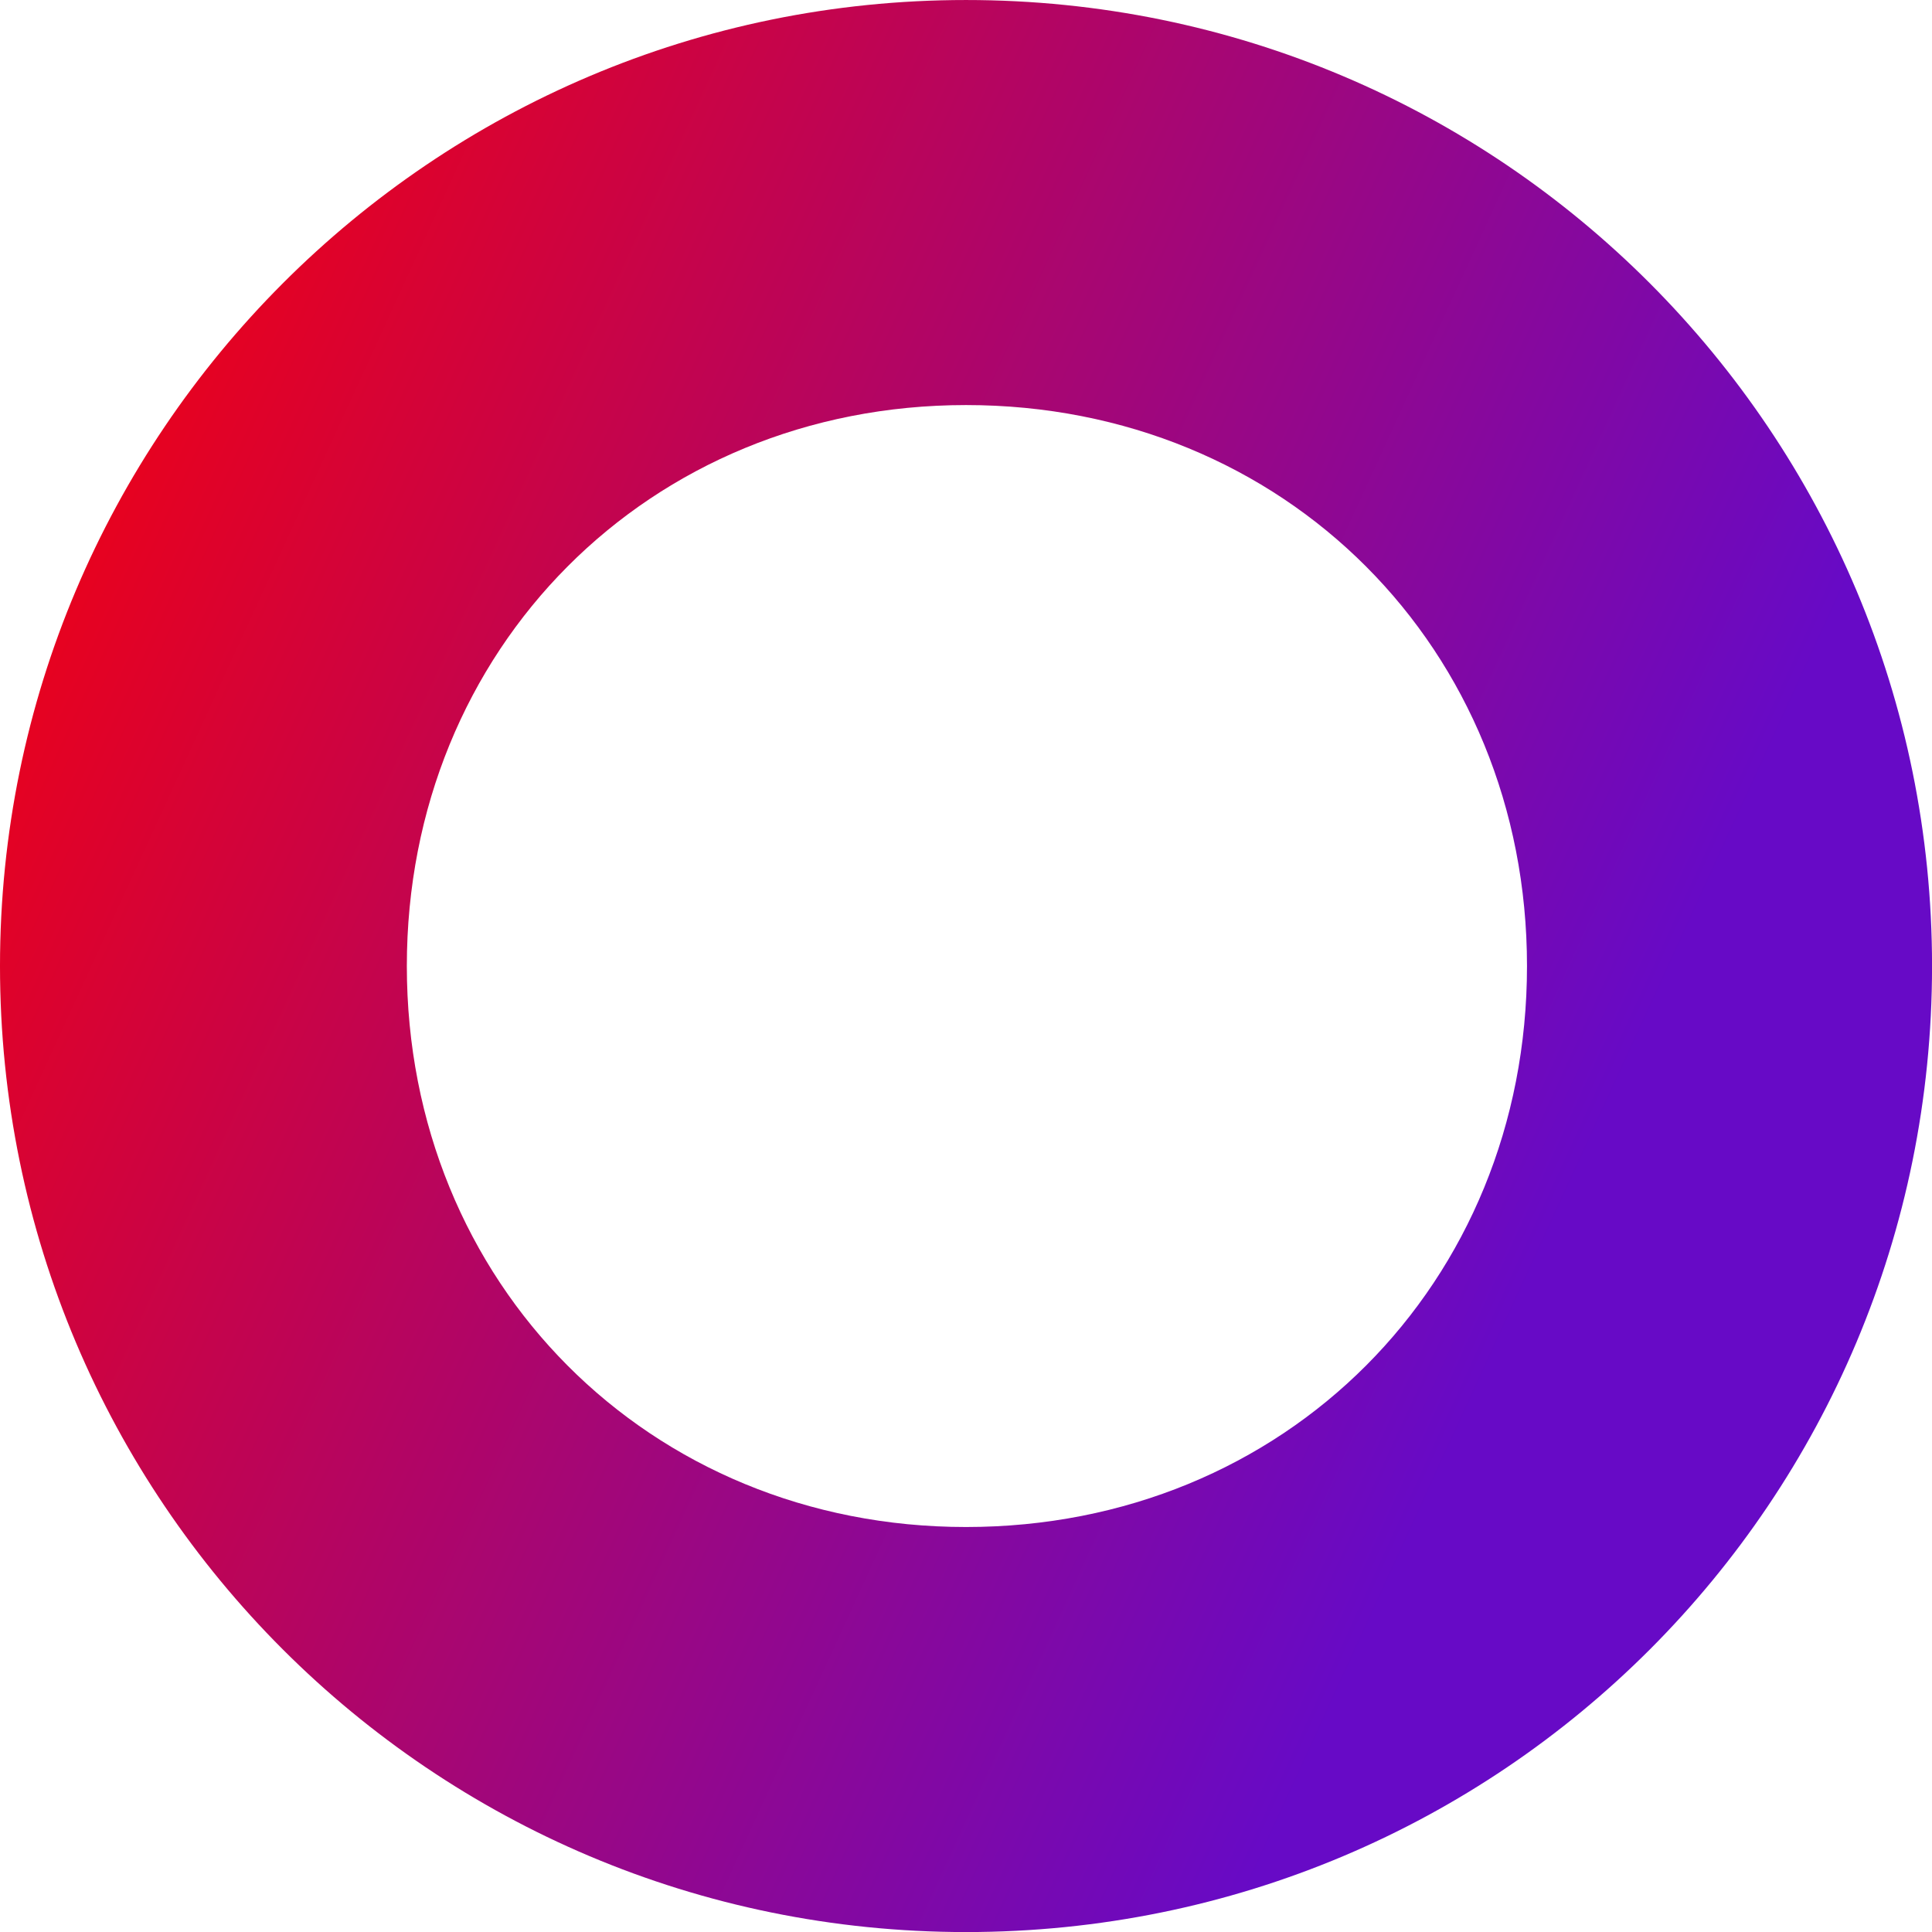 <svg data-v-423bf9ae="" xmlns="http://www.w3.org/2000/svg" viewBox="0 0 60 60" class="font"><!----><!----><defs data-v-423bf9ae=""><linearGradient data-v-423bf9ae="" gradientTransform="rotate(25)" id="65d6f537-4dec-4391-8596-931e15ae8daa" x1="0%" y1="0%" x2="100%" y2="0%"><stop data-v-423bf9ae="" offset="0%" style="stop-color: rgb(255, 0, 0); stop-opacity: 1;"></stop><stop data-v-423bf9ae="" offset="100%" style="stop-color: rgb(103, 10, 198); stop-opacity: 1;"></stop></linearGradient></defs><g data-v-423bf9ae="" id="ce914de7-f163-4377-8a70-917f8fd8d7bf" fill="url(#65d6f537-4dec-4391-8596-931e15ae8daa)" transform="matrix(5.566,0,0,5.566,-3.618,-10.909)"><path d="M6.04 12.74C9.03 12.74 11.43 10.33 11.43 7.35C11.43 4.38 9.03 1.96 6.04 1.96C3.06 1.96 0.65 4.38 0.65 7.35C0.65 10.33 3.06 12.74 6.04 12.74ZM6.04 10.48C4.27 10.48 2.92 9.12 2.92 7.35C2.92 5.58 4.27 4.22 6.04 4.22C7.82 4.22 9.17 5.58 9.17 7.35C9.17 9.12 7.82 10.48 6.04 10.48Z"></path></g><!----><!----></svg>